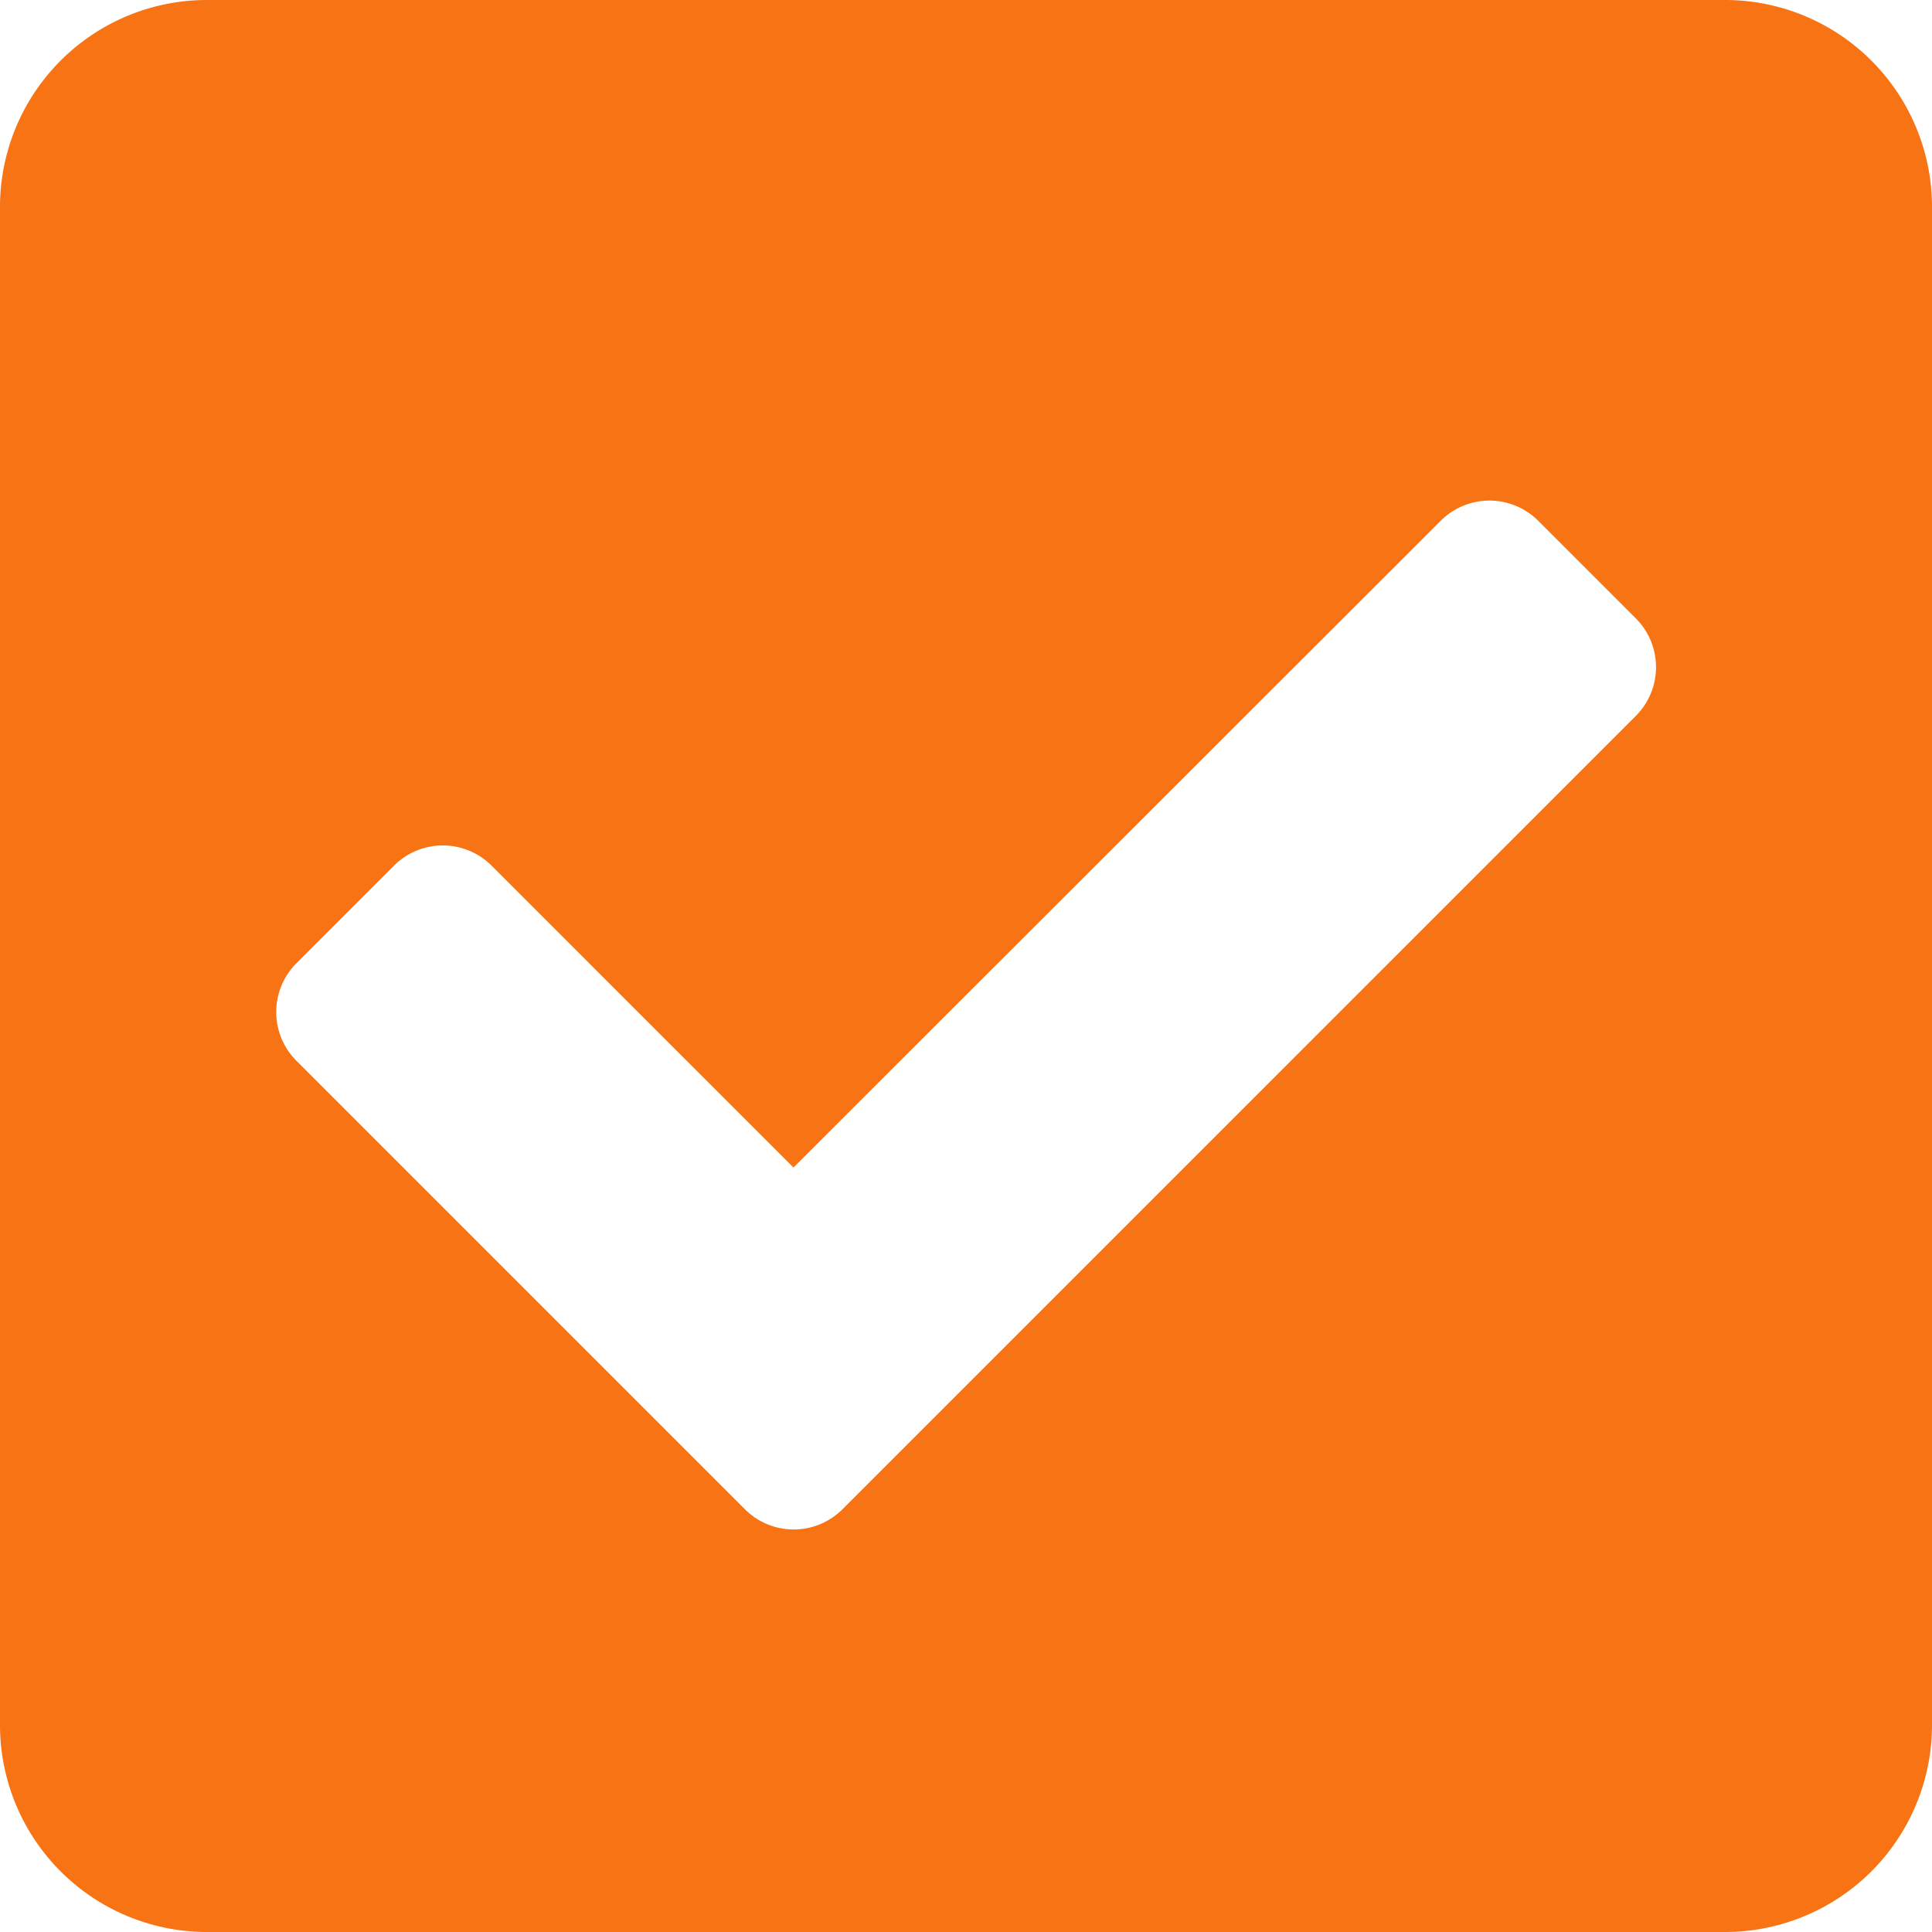 <svg xmlns="http://www.w3.org/2000/svg" width="16" height="16" viewBox="0 0 16 16">
  <path id="Icon_awesome-check-square" data-name="Icon awesome-check-square" d="M14.286,18.25H1.714A1.714,1.714,0,0,1,0,16.536V3.964A1.714,1.714,0,0,1,1.714,2.25H14.286A1.714,1.714,0,0,1,16,3.964V16.536A1.714,1.714,0,0,1,14.286,18.25Zm-7.31-3.5,6.571-6.571a.571.571,0,0,0,0-.808l-.808-.808a.571.571,0,0,0-.808,0L6.571,11.919l-2.5-2.5a.571.571,0,0,0-.808,0l-.808.808a.571.571,0,0,0,0,.808l3.714,3.714a.571.571,0,0,0,.808,0Z" transform="translate(0 -2.25)" fill="#f77313"/>
</svg>